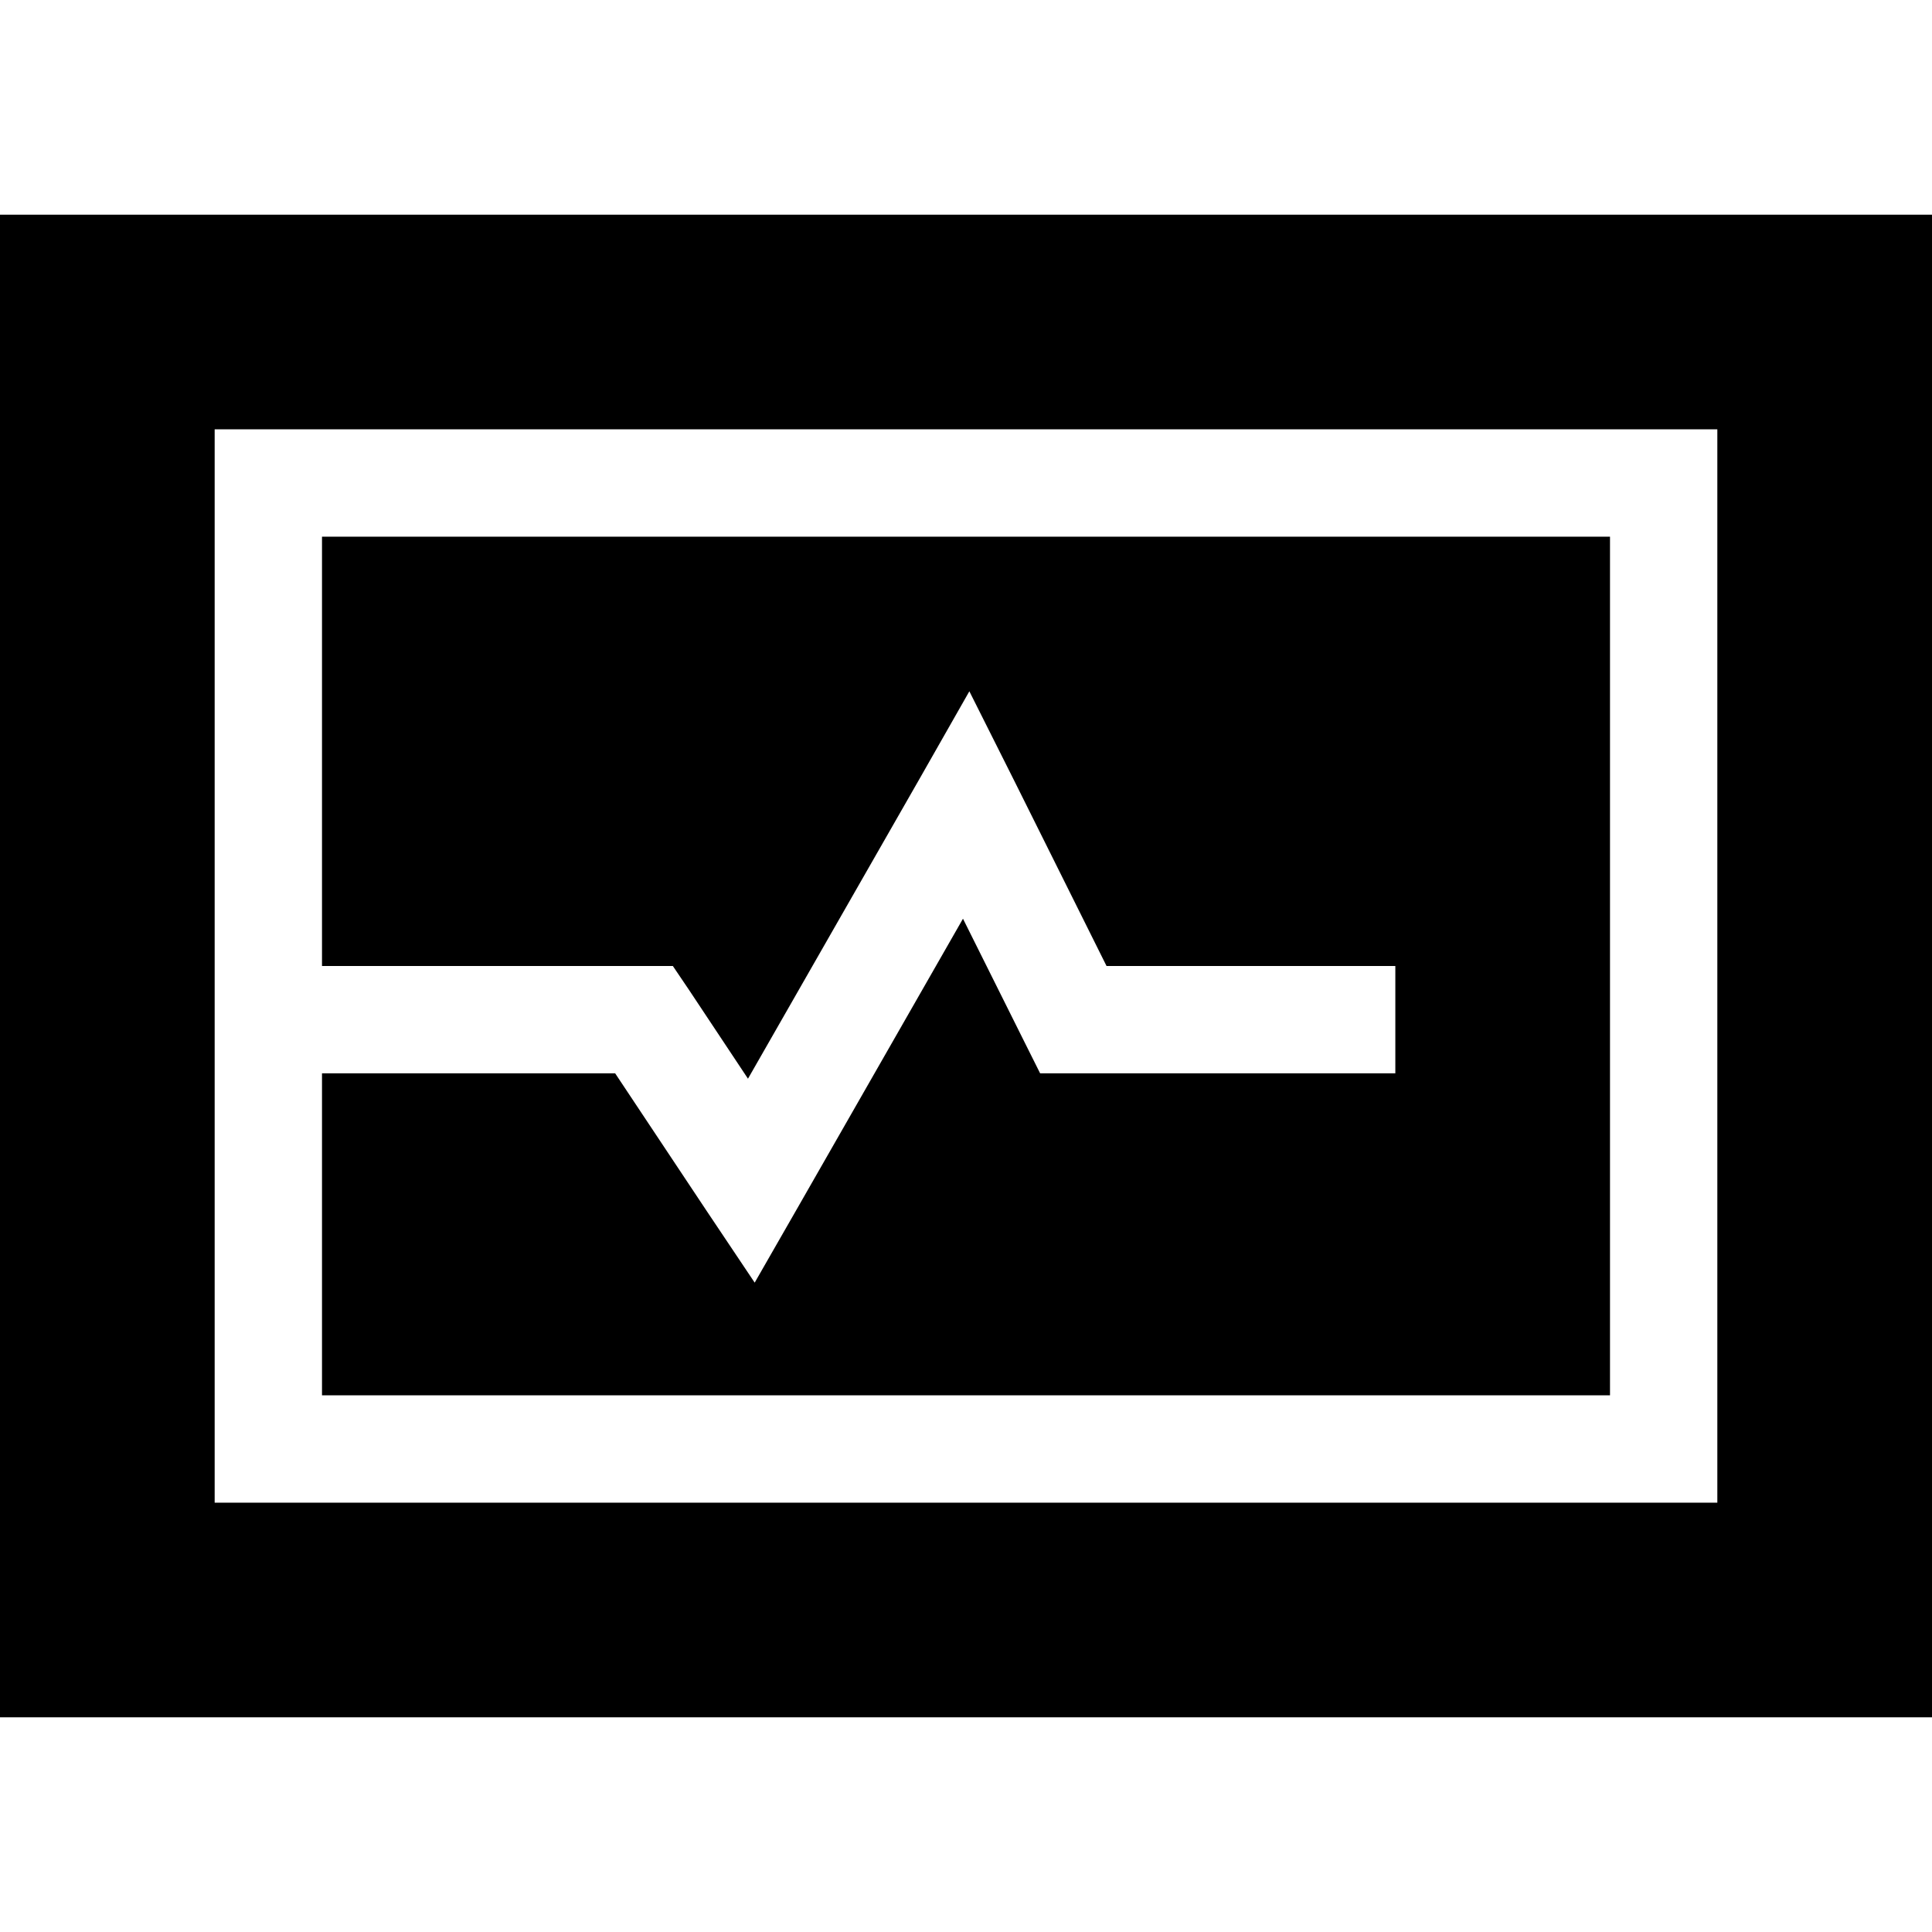 <svg xmlns="http://www.w3.org/2000/svg" width="24" height="24" viewBox="0 0 576 512">
    <path d="M576 32L0 32 0 480l576 0 0-448zM80 96l416 0 16 0 0 16 0 288 0 16-16 0L80 416l-16 0 0-16 0-128 0-160 0-16 16 0zM96 256l96 0 8.6 0 4.8 7.1L223 289.6l51.2-89.5 14.8-26 13.4 26.7L329.9 256l70.1 0 16 0 0 32-16 0-80 0-9.9 0-4.4-8.8-18.6-37.3-49.2 86L225 350.4l-14.4-21.5L183.4 288 96 288l0 96 384 0 0-256L96 128l0 128z"/>
</svg>